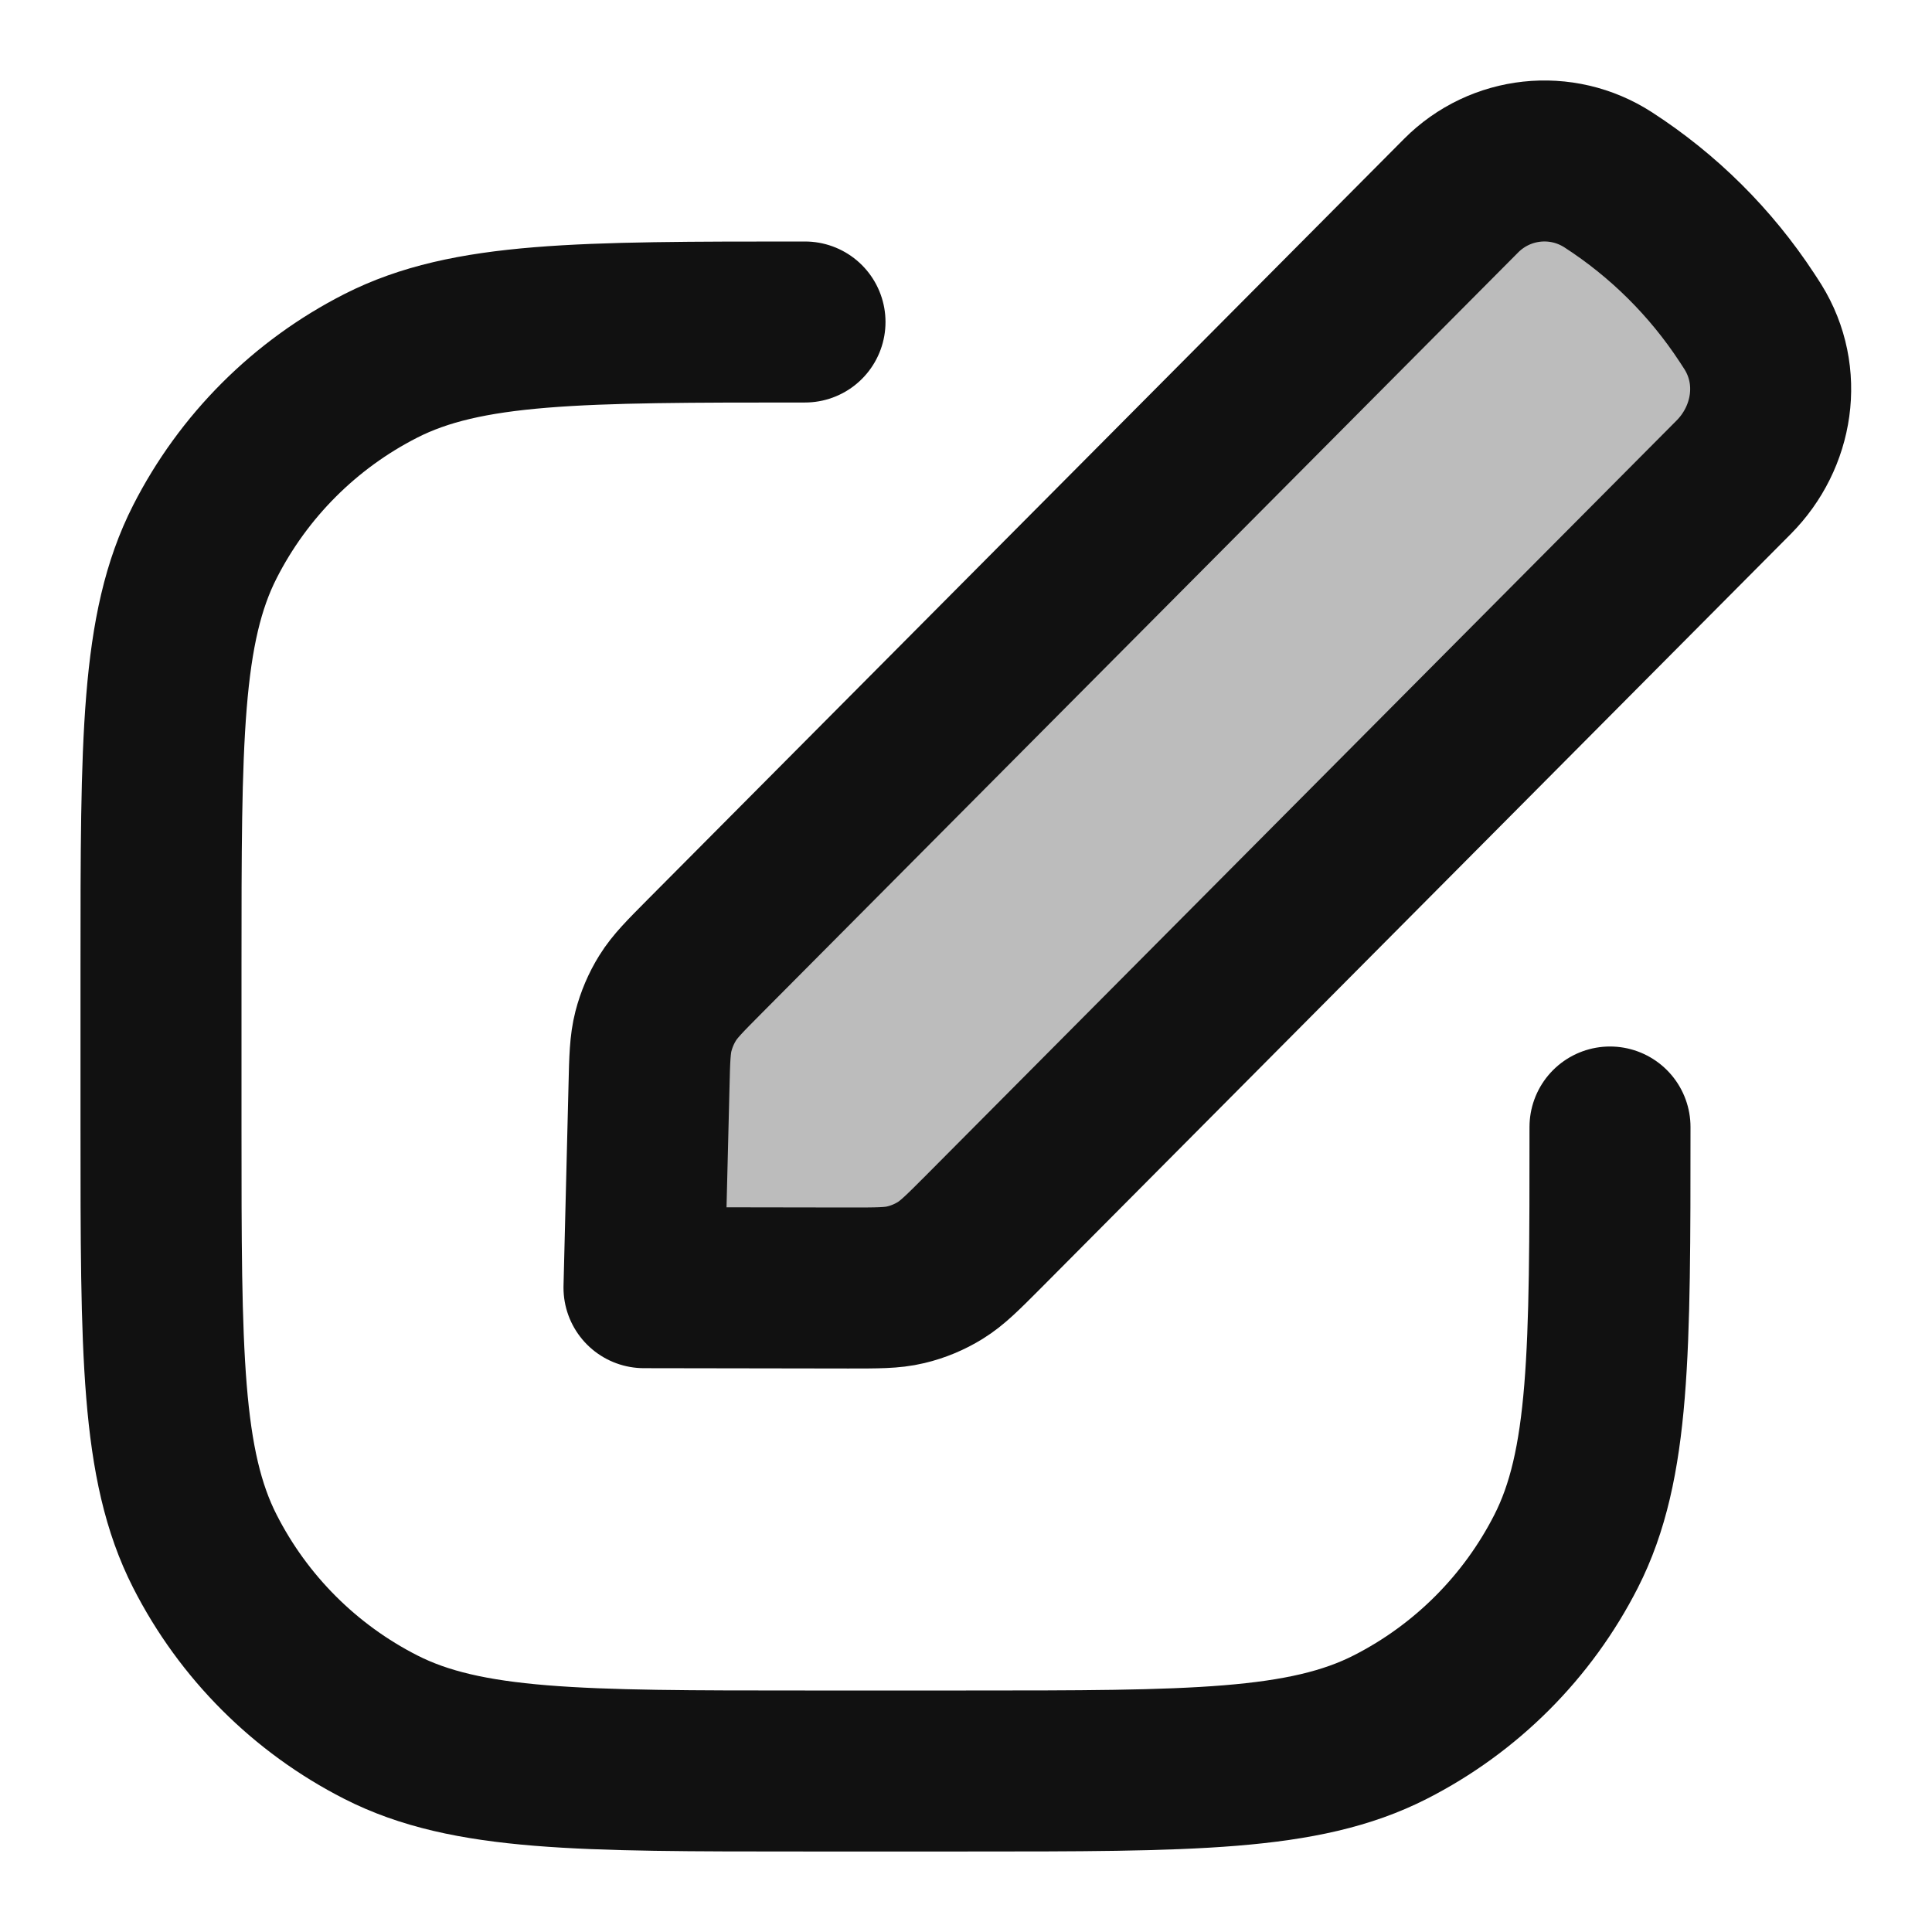 <svg width="24" height="24" viewBox="0 0 24 24" fill="none" xmlns="http://www.w3.org/2000/svg">
<path opacity="0.28" d="M8.062 13.502C8.07 13.151 8.075 12.975 8.117 12.811C8.155 12.665 8.214 12.525 8.294 12.397C8.383 12.253 8.507 12.129 8.754 11.88L18.15 2.431C18.637 1.941 19.398 1.859 19.978 2.234C20.665 2.678 21.252 3.261 21.701 3.946C21.726 3.985 21.752 4.023 21.776 4.062C22.152 4.667 22.029 5.433 21.536 5.929L12.214 15.304C11.957 15.561 11.829 15.69 11.68 15.782C11.547 15.864 11.403 15.924 11.251 15.96C11.081 16.001 10.9 16 10.537 16L8 15.996L8.062 13.502Z" fill="#111111"/>
<path d="M20 14C20 16.8 20 18.2 19.455 19.27C18.976 20.211 18.211 20.976 17.27 21.455C16.2 22 14.8 22 12 22H10C7.2 22 5.8 22 4.73 21.455C3.789 20.976 3.024 20.211 2.545 19.27C2 18.2 2 16.8 2 14V12C2 9.2 2 7.8 2.545 6.73C3.024 5.789 3.789 5.024 4.73 4.545C5.8 4 7.2 4 10 4M8.062 13.502C8.07 13.151 8.075 12.975 8.117 12.811C8.155 12.665 8.214 12.525 8.294 12.397C8.383 12.253 8.507 12.129 8.754 11.88L18.15 2.431C18.637 1.941 19.398 1.859 19.978 2.234C20.665 2.678 21.252 3.261 21.701 3.946C21.726 3.985 21.752 4.023 21.776 4.062C22.152 4.667 22.029 5.433 21.536 5.929L12.214 15.304C11.958 15.561 11.829 15.69 11.68 15.782C11.547 15.864 11.403 15.924 11.251 15.96C11.081 16.001 10.9 16 10.537 16L8 15.996L8.062 13.502Z" stroke="#111111" stroke-width="2" stroke-linecap="round" stroke-linejoin="round"/>
</svg>
